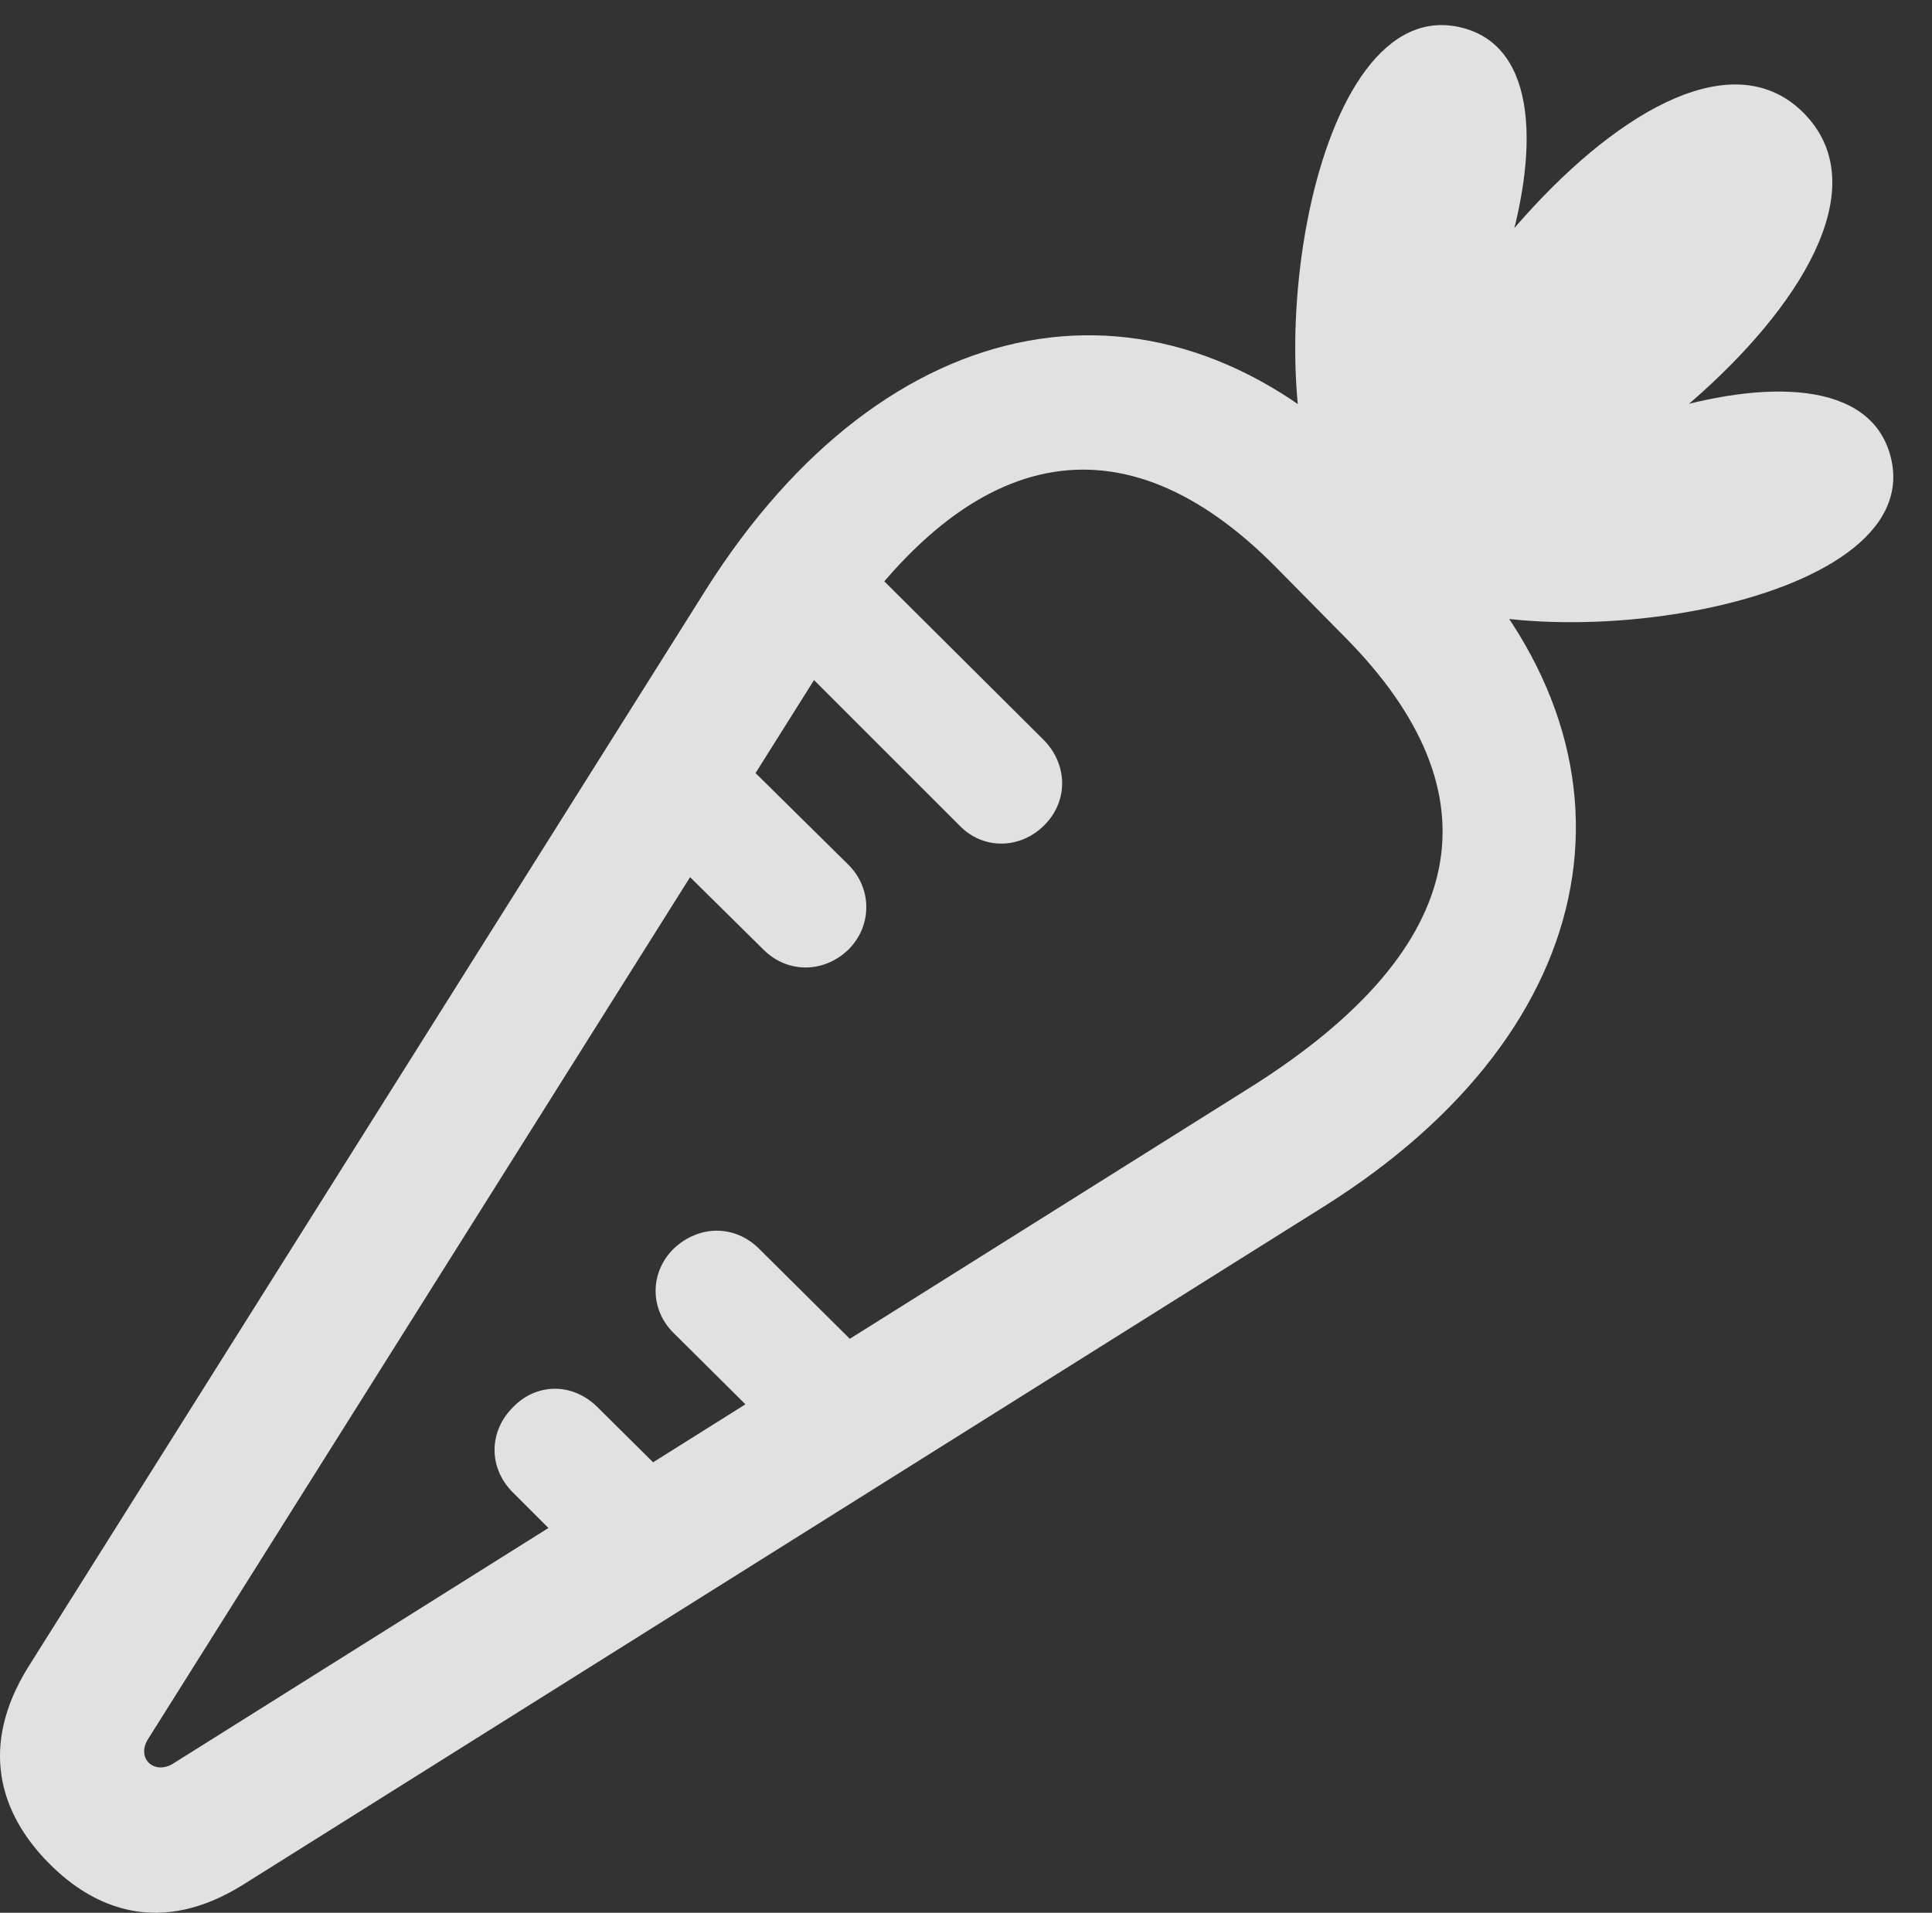 <?xml version="1.0" encoding="UTF-8"?>
<!--Generator: Apple Native CoreSVG 341-->
<!DOCTYPE svg
PUBLIC "-//W3C//DTD SVG 1.1//EN"
       "http://www.w3.org/Graphics/SVG/1.1/DTD/svg11.dtd">
<svg version="1.1" xmlns="http://www.w3.org/2000/svg" xmlns:xlink="http://www.w3.org/1999/xlink" viewBox="0 0 18.213 18.036">
 <rect x="0" y="0" width="18.213" height="18.036" fill="#333333" stroke="none"/>
 <g>
  <rect height="18.036" opacity="0" width="18.213" x="0" y="0"/>
  <path d="M12.549 4.95C13.828 4.238 15.215 0.634 13.789 0.263C12.334-0.118 11.797 3.71 12.549 4.95ZM12.774 5.302C14.551 5.361 18.311 2.382 17.002 1.064C15.703-0.235 12.725 3.525 12.774 5.302ZM13.135 5.517C14.356 6.288 18.194 5.741 17.823 4.306C17.451 2.861 13.838 4.257 13.135 5.517ZM12.959 4.423C10.947 2.372 8.35 2.87 6.651 5.566L0.264 15.722C-0.195 16.464-0.01 17.099 0.469 17.577C0.879 17.988 1.504 18.271 2.305 17.763L12.481 11.376C15.156 9.697 15.625 7.128 13.614 5.087ZM12.031 5.351L12.686 6.015C14.121 7.47 13.897 8.925 11.787 10.253L1.631 16.63C1.455 16.738 1.28 16.581 1.397 16.396L7.783 6.239C9.112 4.14 10.596 3.896 12.031 5.351ZM9.844 7.782C10.069 7.558 10.069 7.216 9.844 6.982L7.979 5.126L7.188 5.927L9.043 7.782C9.268 8.017 9.619 8.007 9.844 7.782ZM7.998 8.954C8.223 8.73 8.223 8.378 7.998 8.154L6.475 6.65L5.674 7.45L7.197 8.954C7.422 9.179 7.764 9.179 7.998 8.954ZM6.348 11.777C6.123 12.001 6.123 12.353 6.358 12.577L7.647 13.857L8.633 13.241L7.158 11.777C6.924 11.542 6.582 11.552 6.348 11.777ZM4.834 13.271C4.61 13.495 4.6 13.837 4.834 14.072L5.772 15.009L6.768 14.394L5.635 13.271C5.401 13.036 5.059 13.036 4.834 13.271Z" fill="white" fill-opacity="0.85"/>
 </g>
</svg>
